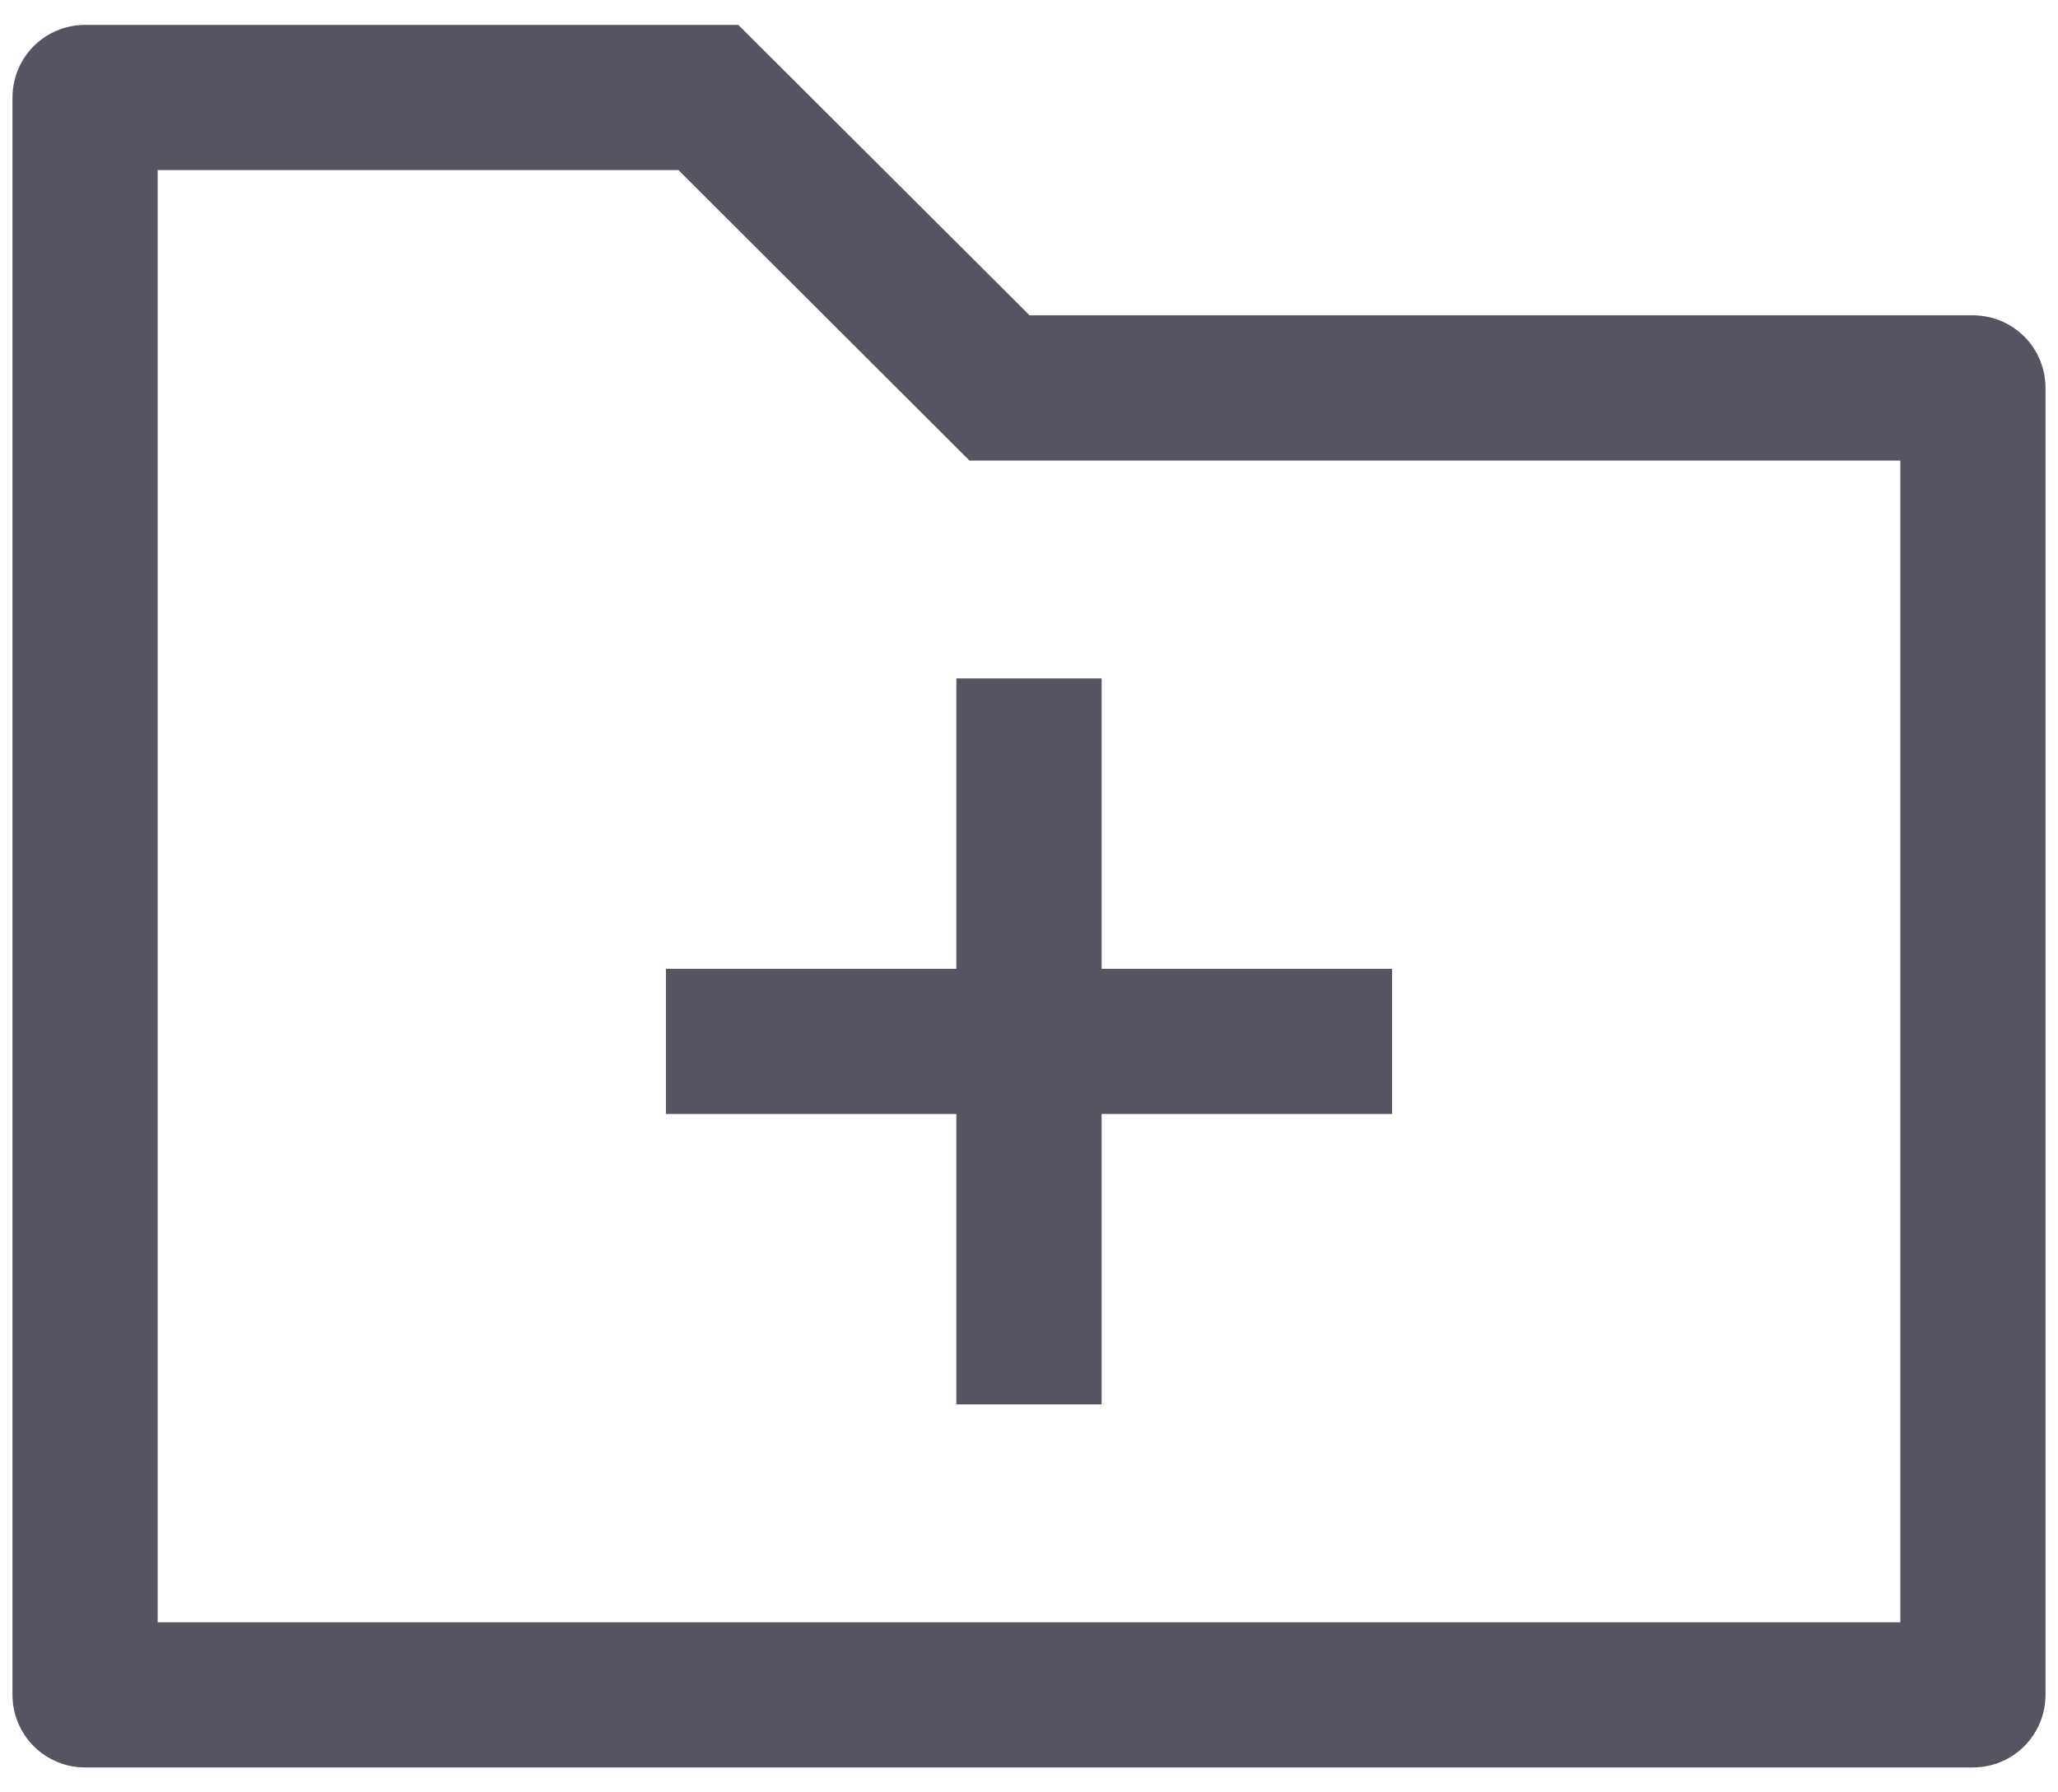 <svg width="31" height="27" viewBox="0 0 31 27" fill="none" xmlns="http://www.w3.org/2000/svg">
<path d="M2.375 2.562V24.438H28.625V6.938H14.603L10.219 2.562H2.375ZM1.281 0.375H11.121L15.509 4.75H29.719C30.009 4.75 30.287 4.865 30.492 5.07C30.697 5.275 30.812 5.554 30.812 5.844V25.531C30.812 25.821 30.697 26.099 30.492 26.305C30.287 26.51 30.009 26.625 29.719 26.625H1.281C0.991 26.625 0.713 26.51 0.508 26.305C0.303 26.099 0.188 25.821 0.188 25.531V1.469C0.188 1.179 0.303 0.9 0.508 0.695C0.713 0.49 0.991 0.375 1.281 0.375V0.375ZM14.406 14.594V10.219H16.594V14.594H20.969V16.781H16.594V21.156H14.406V16.781H10.031V14.594H14.406Z" fill="#545560"/>
</svg>
